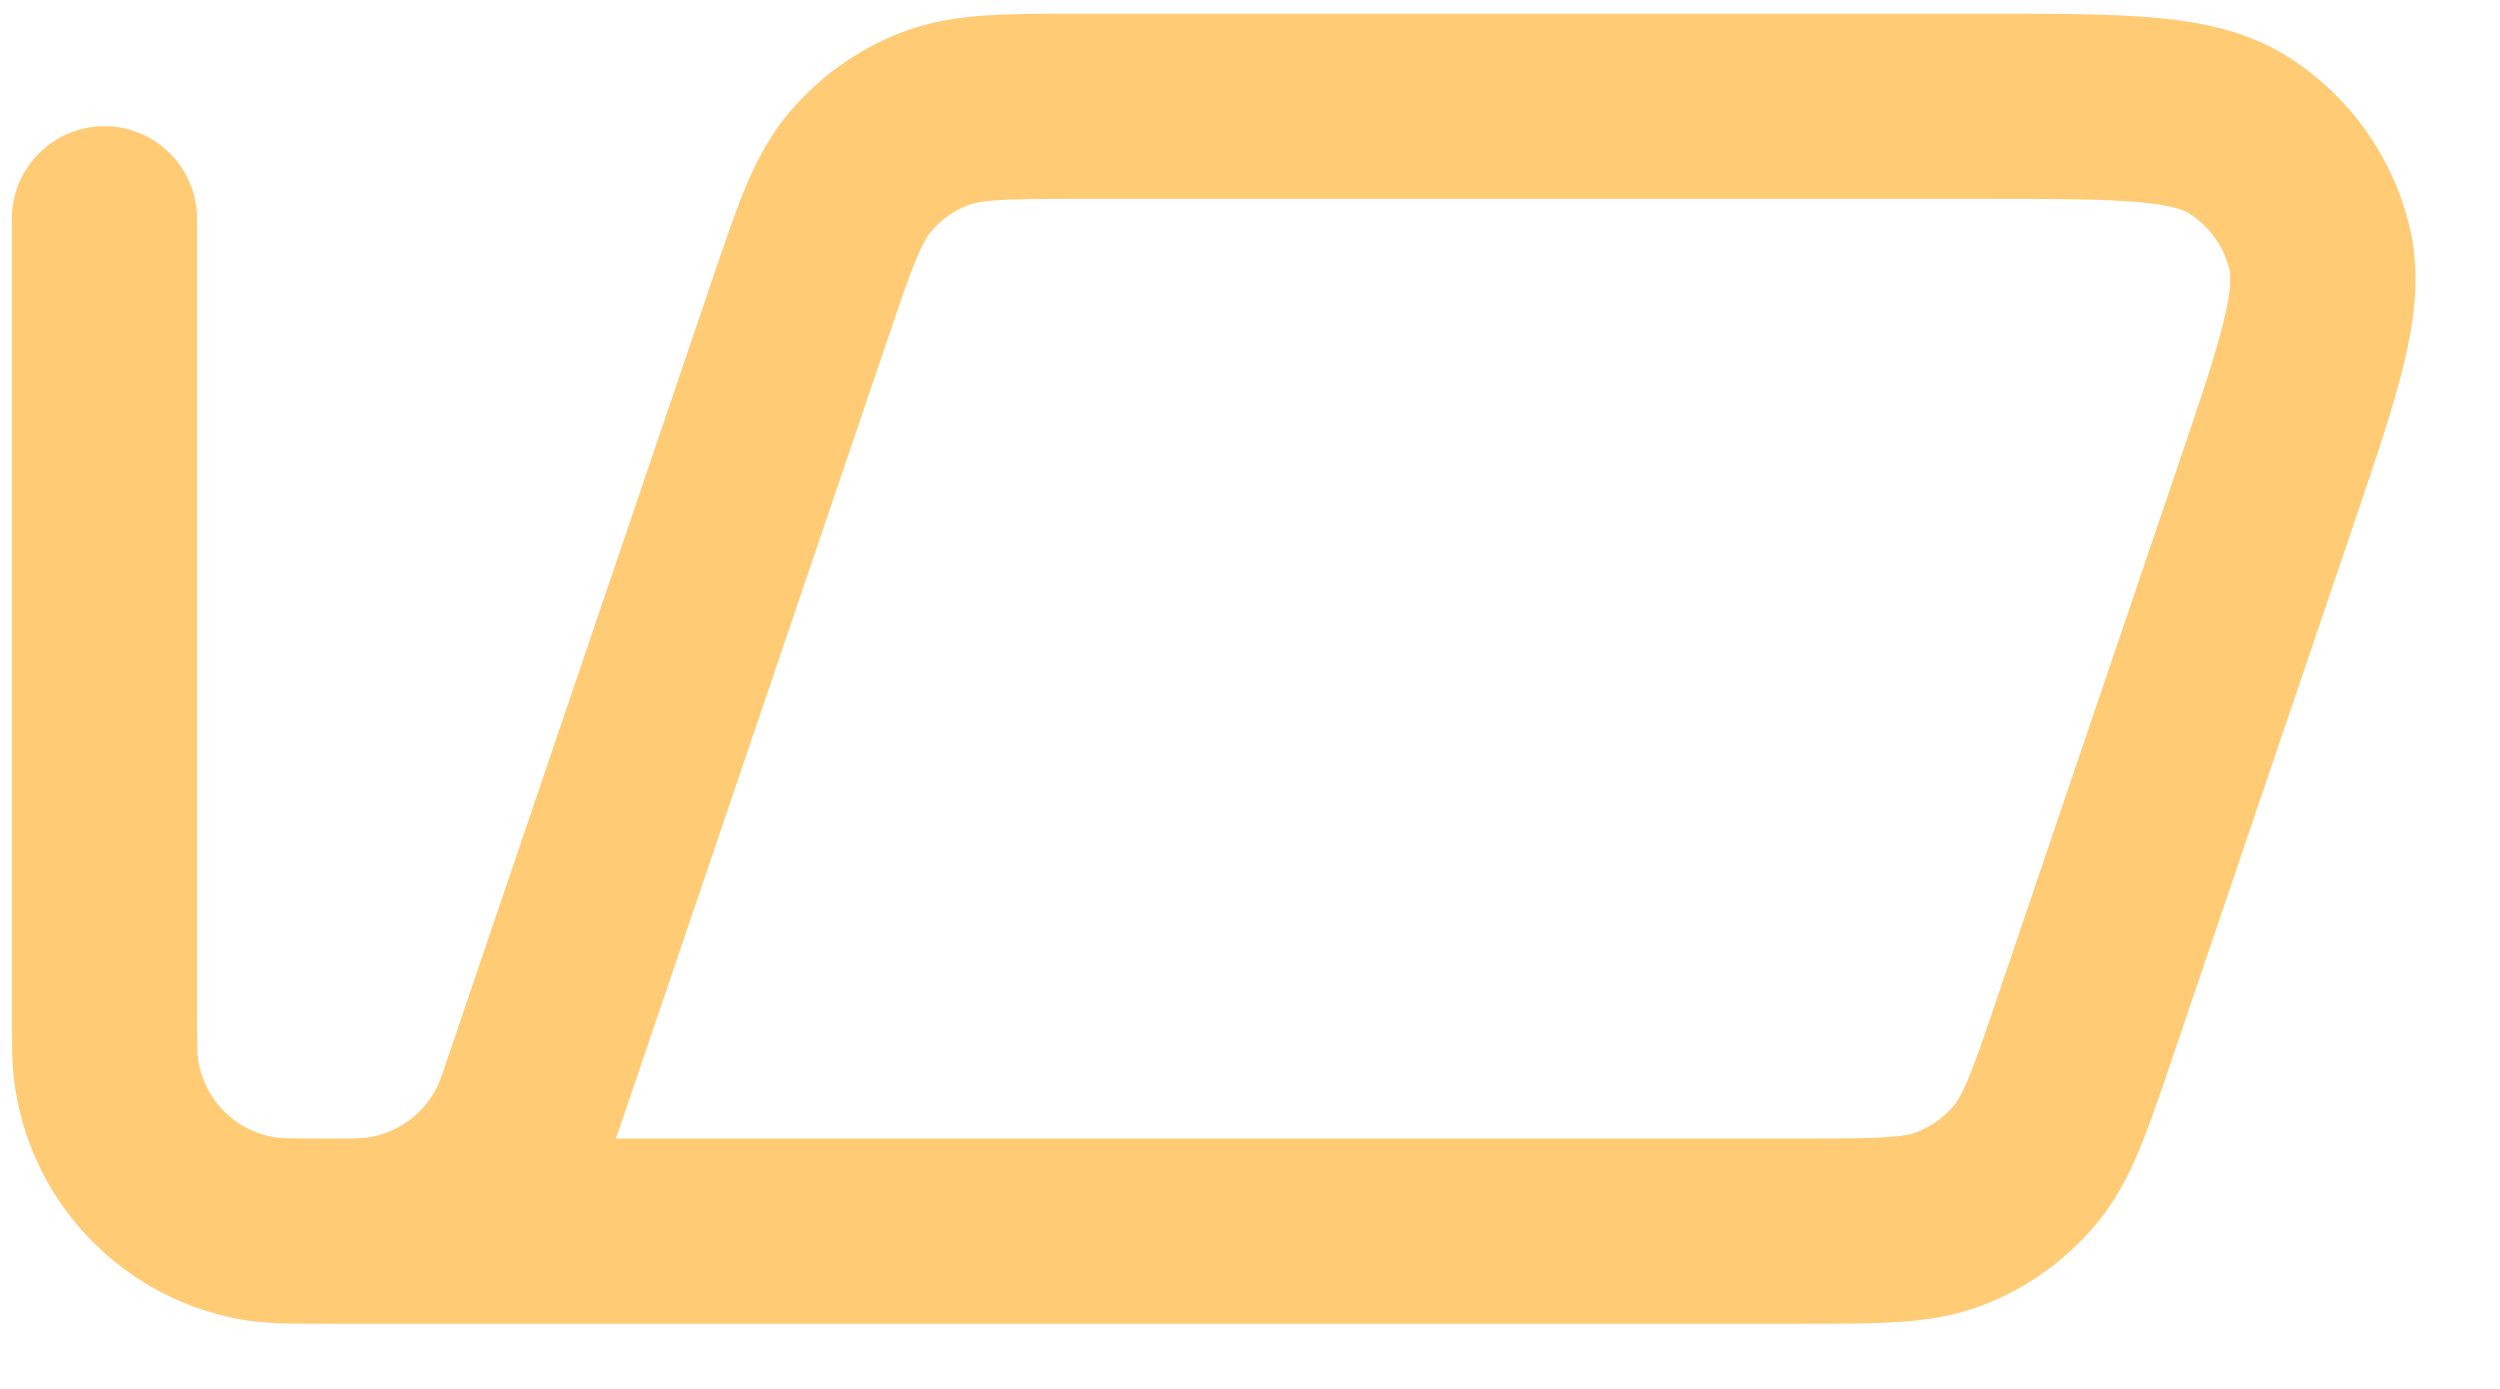 <svg width="27" height="15" viewBox="0 0 27 15" fill="none" xmlns="http://www.w3.org/2000/svg">
<path d="M3.468 13.296L19.477 13.296C20.302 13.296 20.714 13.296 21.066 13.158C21.376 13.037 21.651 12.84 21.866 12.585C22.109 12.297 22.242 11.906 22.507 11.126L24.46 5.378C24.945 3.951 25.188 3.237 25.048 2.669C24.925 2.172 24.616 1.74 24.184 1.464C23.691 1.148 22.938 1.148 21.431 1.148H11.677C10.852 1.148 10.44 1.148 10.089 1.286C9.778 1.407 9.503 1.604 9.289 1.859C9.045 2.147 8.913 2.538 8.647 3.319L5.811 11.665C5.722 11.927 5.677 12.059 5.622 12.172C5.326 12.779 4.745 13.195 4.075 13.28C3.95 13.296 3.811 13.296 3.534 13.296V13.296C3.157 13.296 2.969 13.296 2.811 13.271C1.959 13.134 1.29 12.465 1.154 11.613C1.128 11.455 1.128 11.267 1.128 10.891V2.363" stroke="#FFCB74" stroke-width="2" stroke-linecap="round"/>
</svg>
